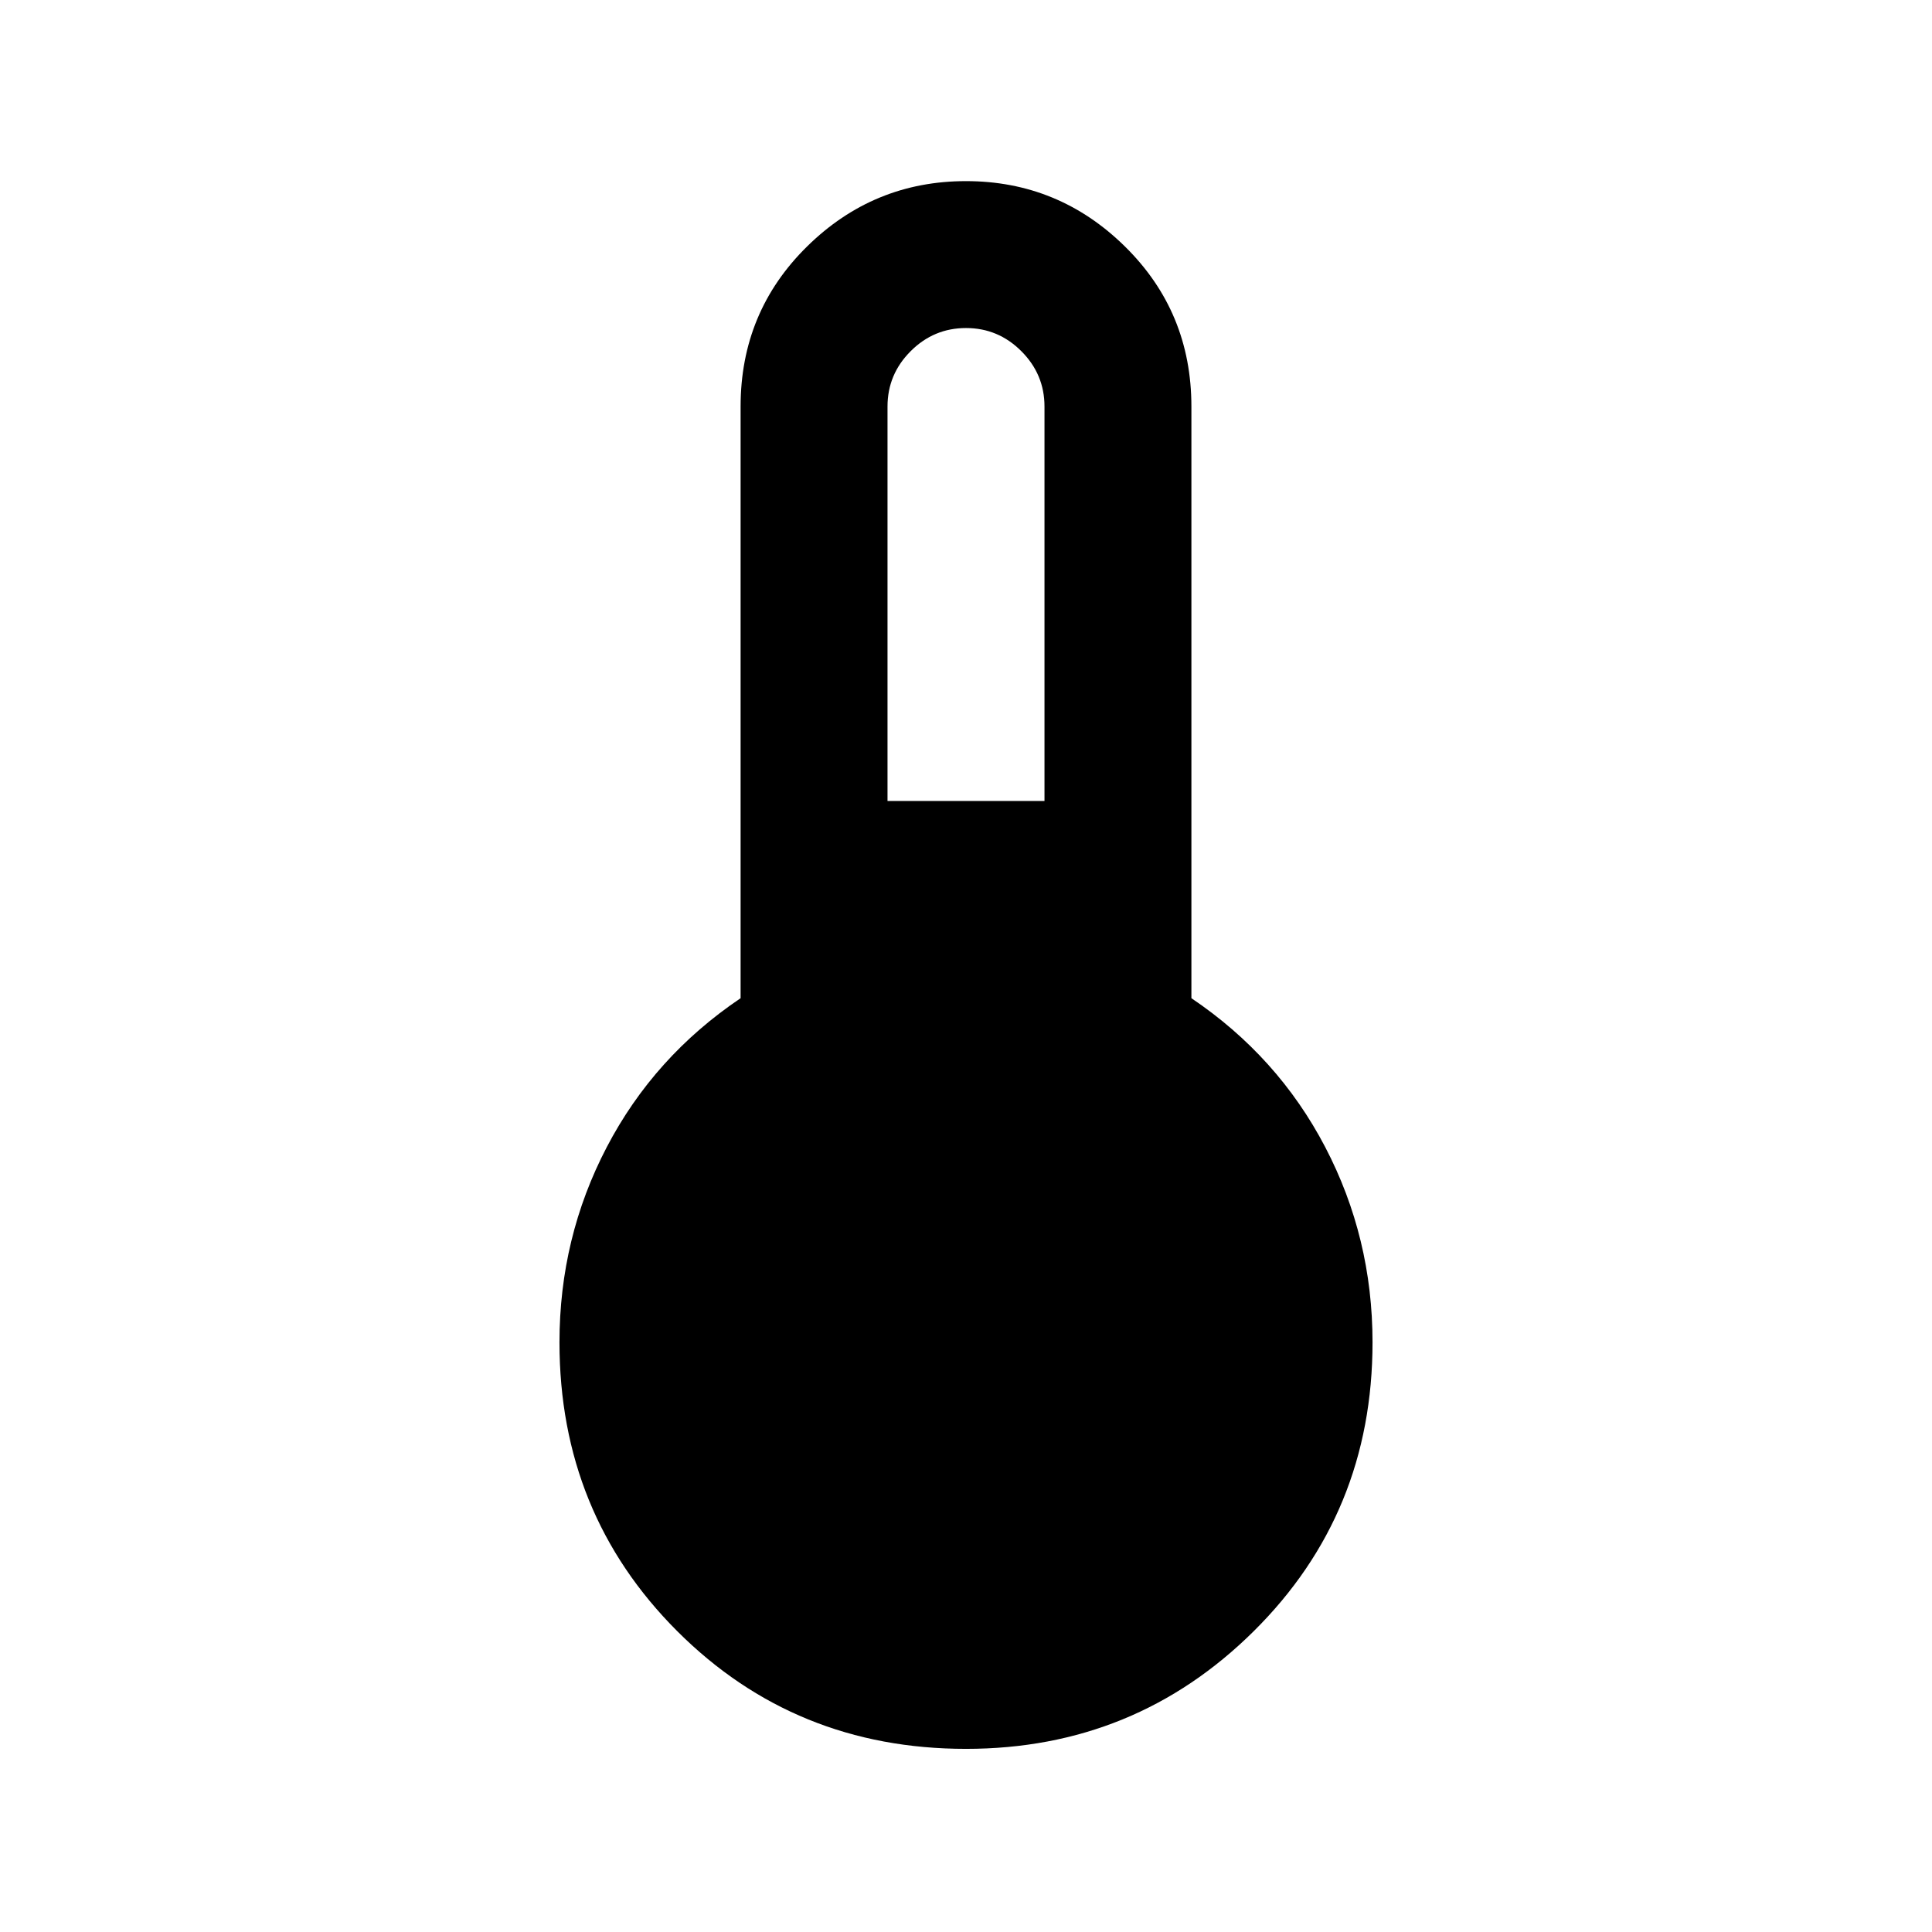 <svg xmlns="http://www.w3.org/2000/svg" height="48" width="48"><path d="M24 43.45q-4.25 0-7.175-2.925T13.9 33.35q0-2.6 1.175-4.85 1.175-2.25 3.325-3.7V10.1q0-2.35 1.65-3.975T24 4.5q2.3 0 3.95 1.625Q29.6 7.75 29.6 10.1v14.7q2.15 1.45 3.325 3.7 1.175 2.25 1.175 4.85 0 4.25-2.95 7.175T24 43.45ZM22.05 19.9h3.9v-9.8q0-.8-.575-1.375T24 8.15q-.8 0-1.375.575T22.05 10.1Z"/></svg>
